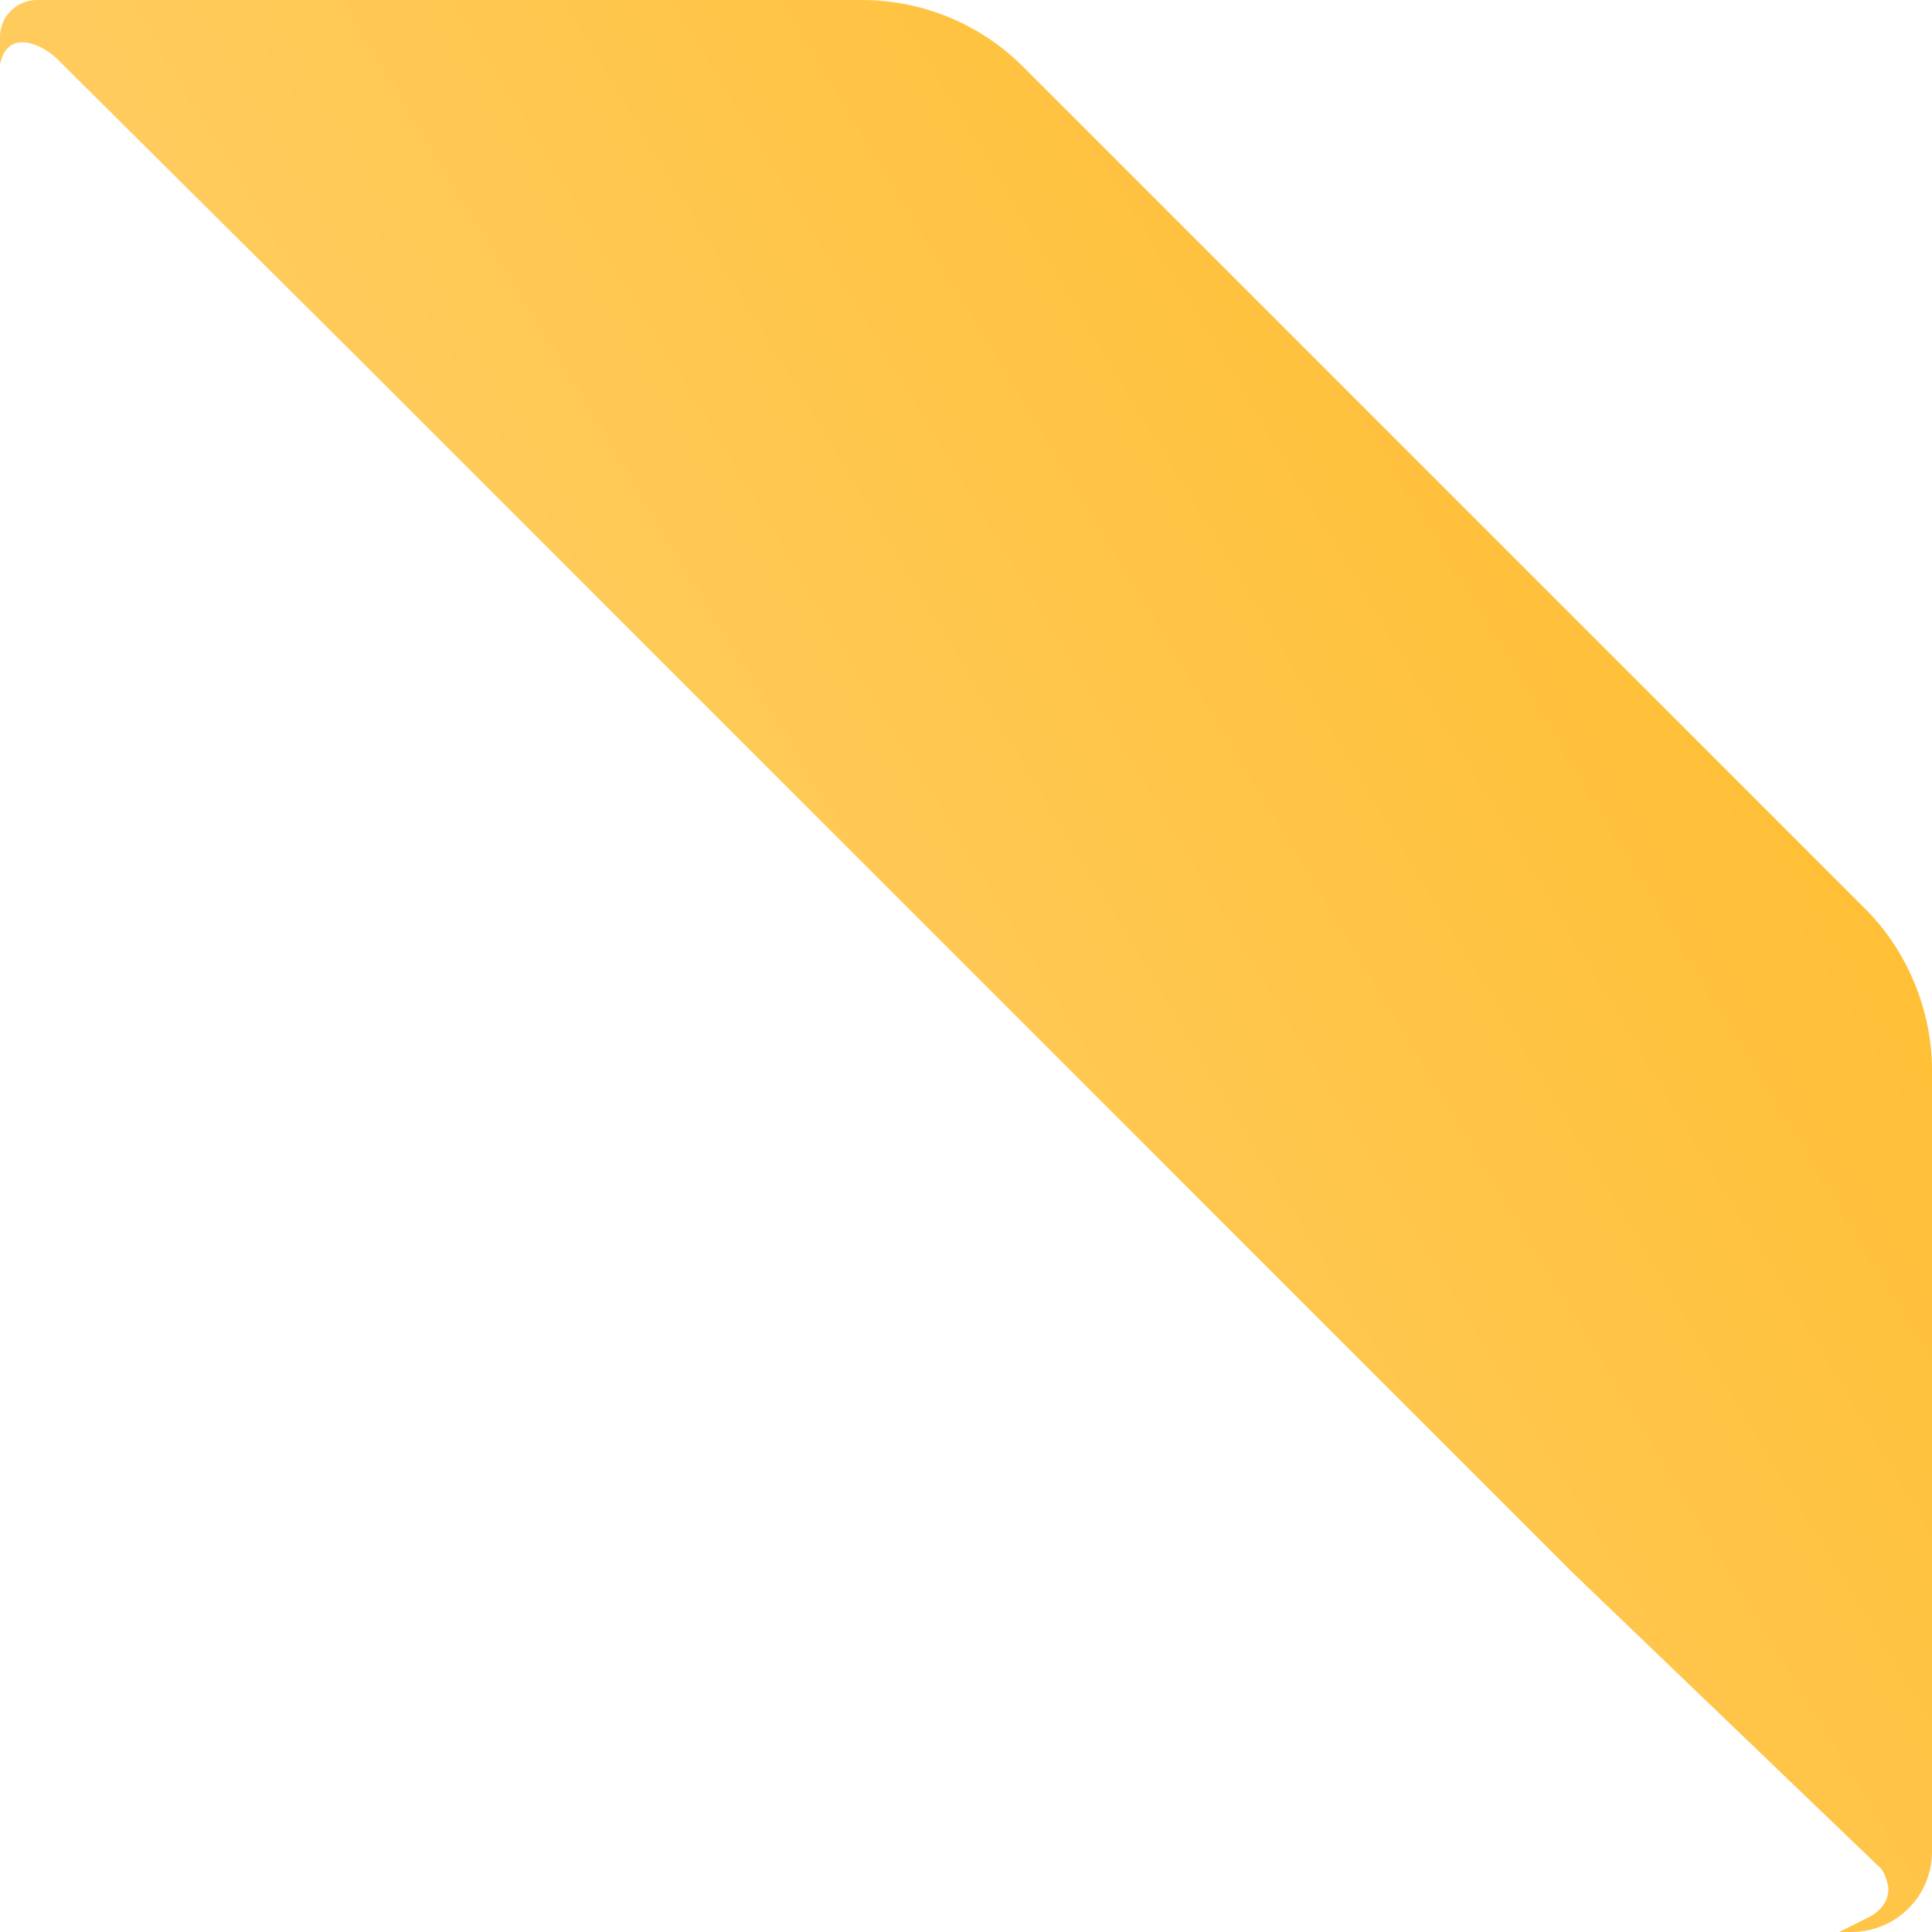 <svg width="173" height="173" viewBox="0 0 173 173" fill="none" xmlns="http://www.w3.org/2000/svg">
<path d="M173 165.785C173 146.65 173 95.832 173 95.832C173 90.5 170.804 85.167 167.04 81.403L91.597 5.96C87.833 2.196 82.657 -3.94901e-06 77.168 -4.18896e-06C77.168 -4.18896e-06 17.88 -6.7805e-06 3.294 -7.4181e-06C1.568 -7.49351e-06 -6.17026e-08 1.412 -1.43974e-07 3.294L-2.6738e-07 6.117L-2.53667e-07 5.803C0.627 2.509 3.764 3.921 5.176 5.333L31.996 31.996C68.228 68.228 104.616 104.616 140.847 140.847L168.138 167.04C168.765 167.51 168.922 168.295 169.079 168.922C169.236 170.177 168.295 171.275 167.197 171.745L164.687 173L165.785 173C169.706 173 173 169.863 173 165.785Z" fill="url(#paint0_linear_1574_14888)"/>
<defs>
<linearGradient id="paint0_linear_1574_14888" x1="65.834" y1="98.174" x2="165.836" y2="37.842" gradientUnits="userSpaceOnUse">
<stop stop-color="#FFCB5C"/>
<stop offset="1" stop-color="#FFBD2F"/>
</linearGradient>
</defs>
</svg>

